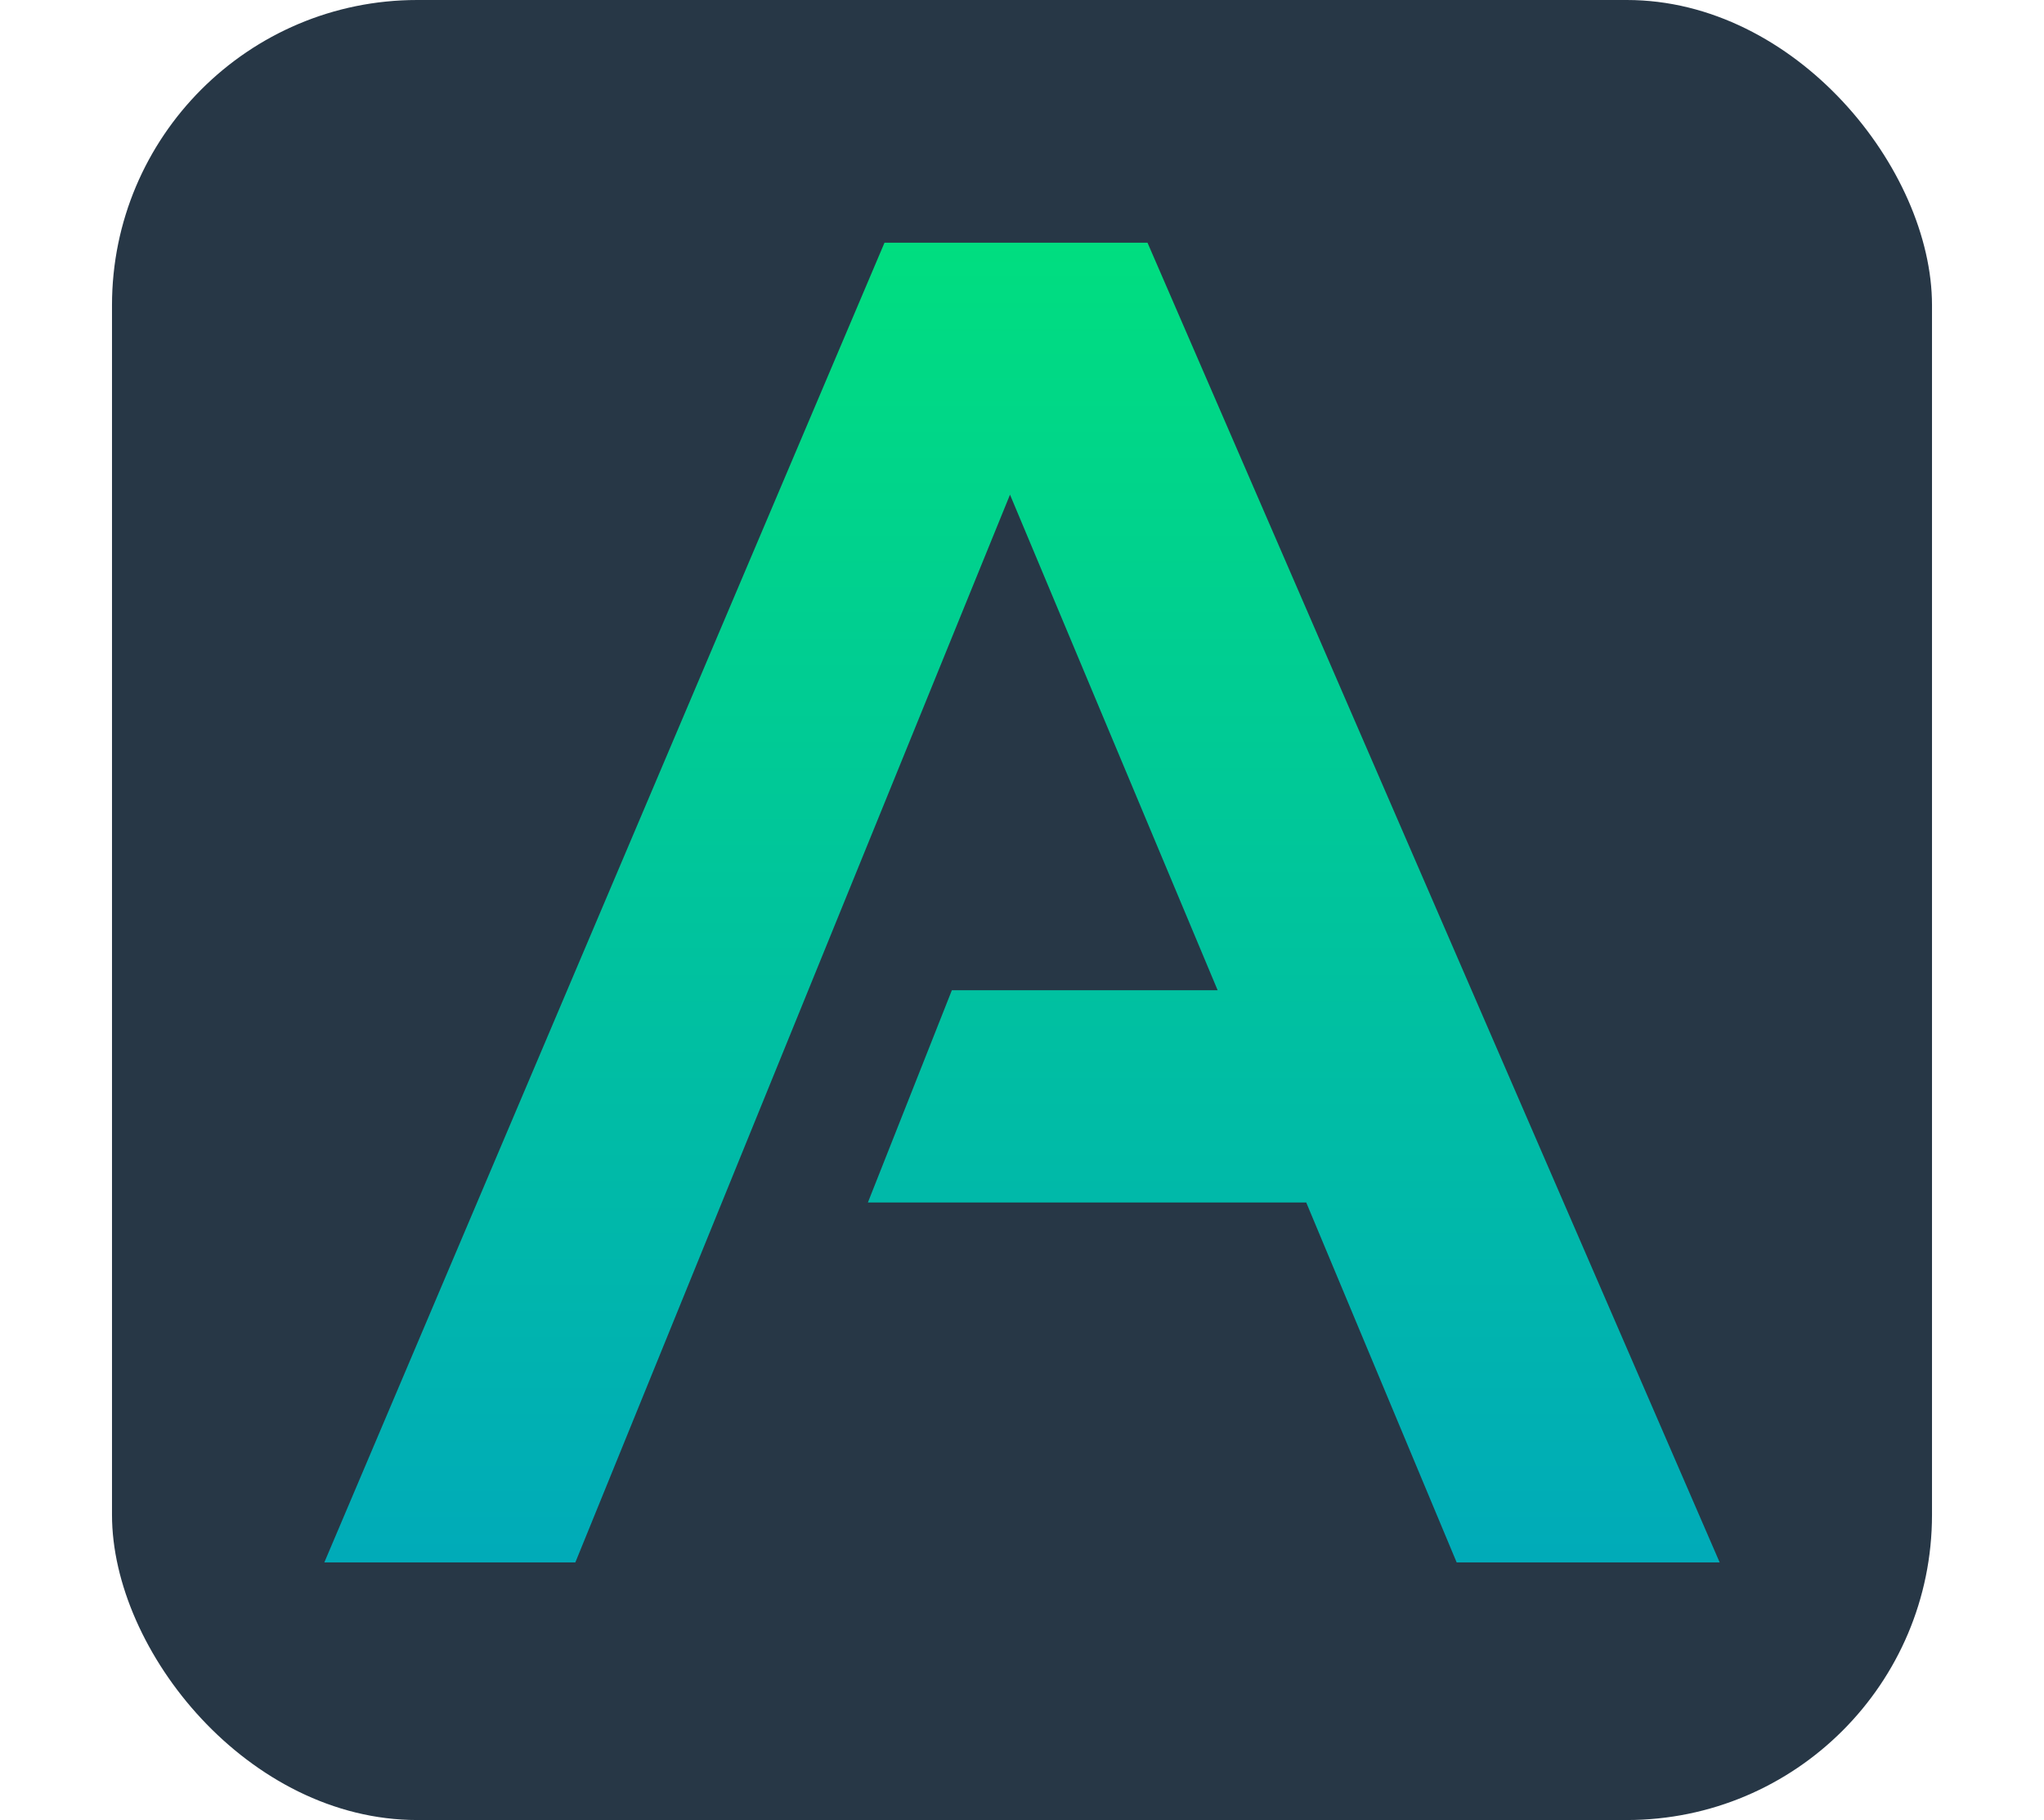 <svg width="730" height="650" viewBox="0 0 730 650" fill="none" xmlns="http://www.w3.org/2000/svg">
<rect x="40" width="650" height="650" rx="109" fill="#273746"/>
<path d="M205.479 558H115.83L315.891 86.686H409.824L614.17 558H520.237L466.514 429.46H309.958L339.951 353.654H434.873L360.715 176.665L205.479 558Z" fill="url(#paint0_linear)"/>
<defs>
<linearGradient id="paint0_linear" x1="365" y1="48" x2="365" y2="602" gradientUnits="userSpaceOnUse">
<stop stop-color="#00E27B"/>
<stop offset="1" stop-color="#00A6BE"/>
</linearGradient>
</defs>
</svg>
